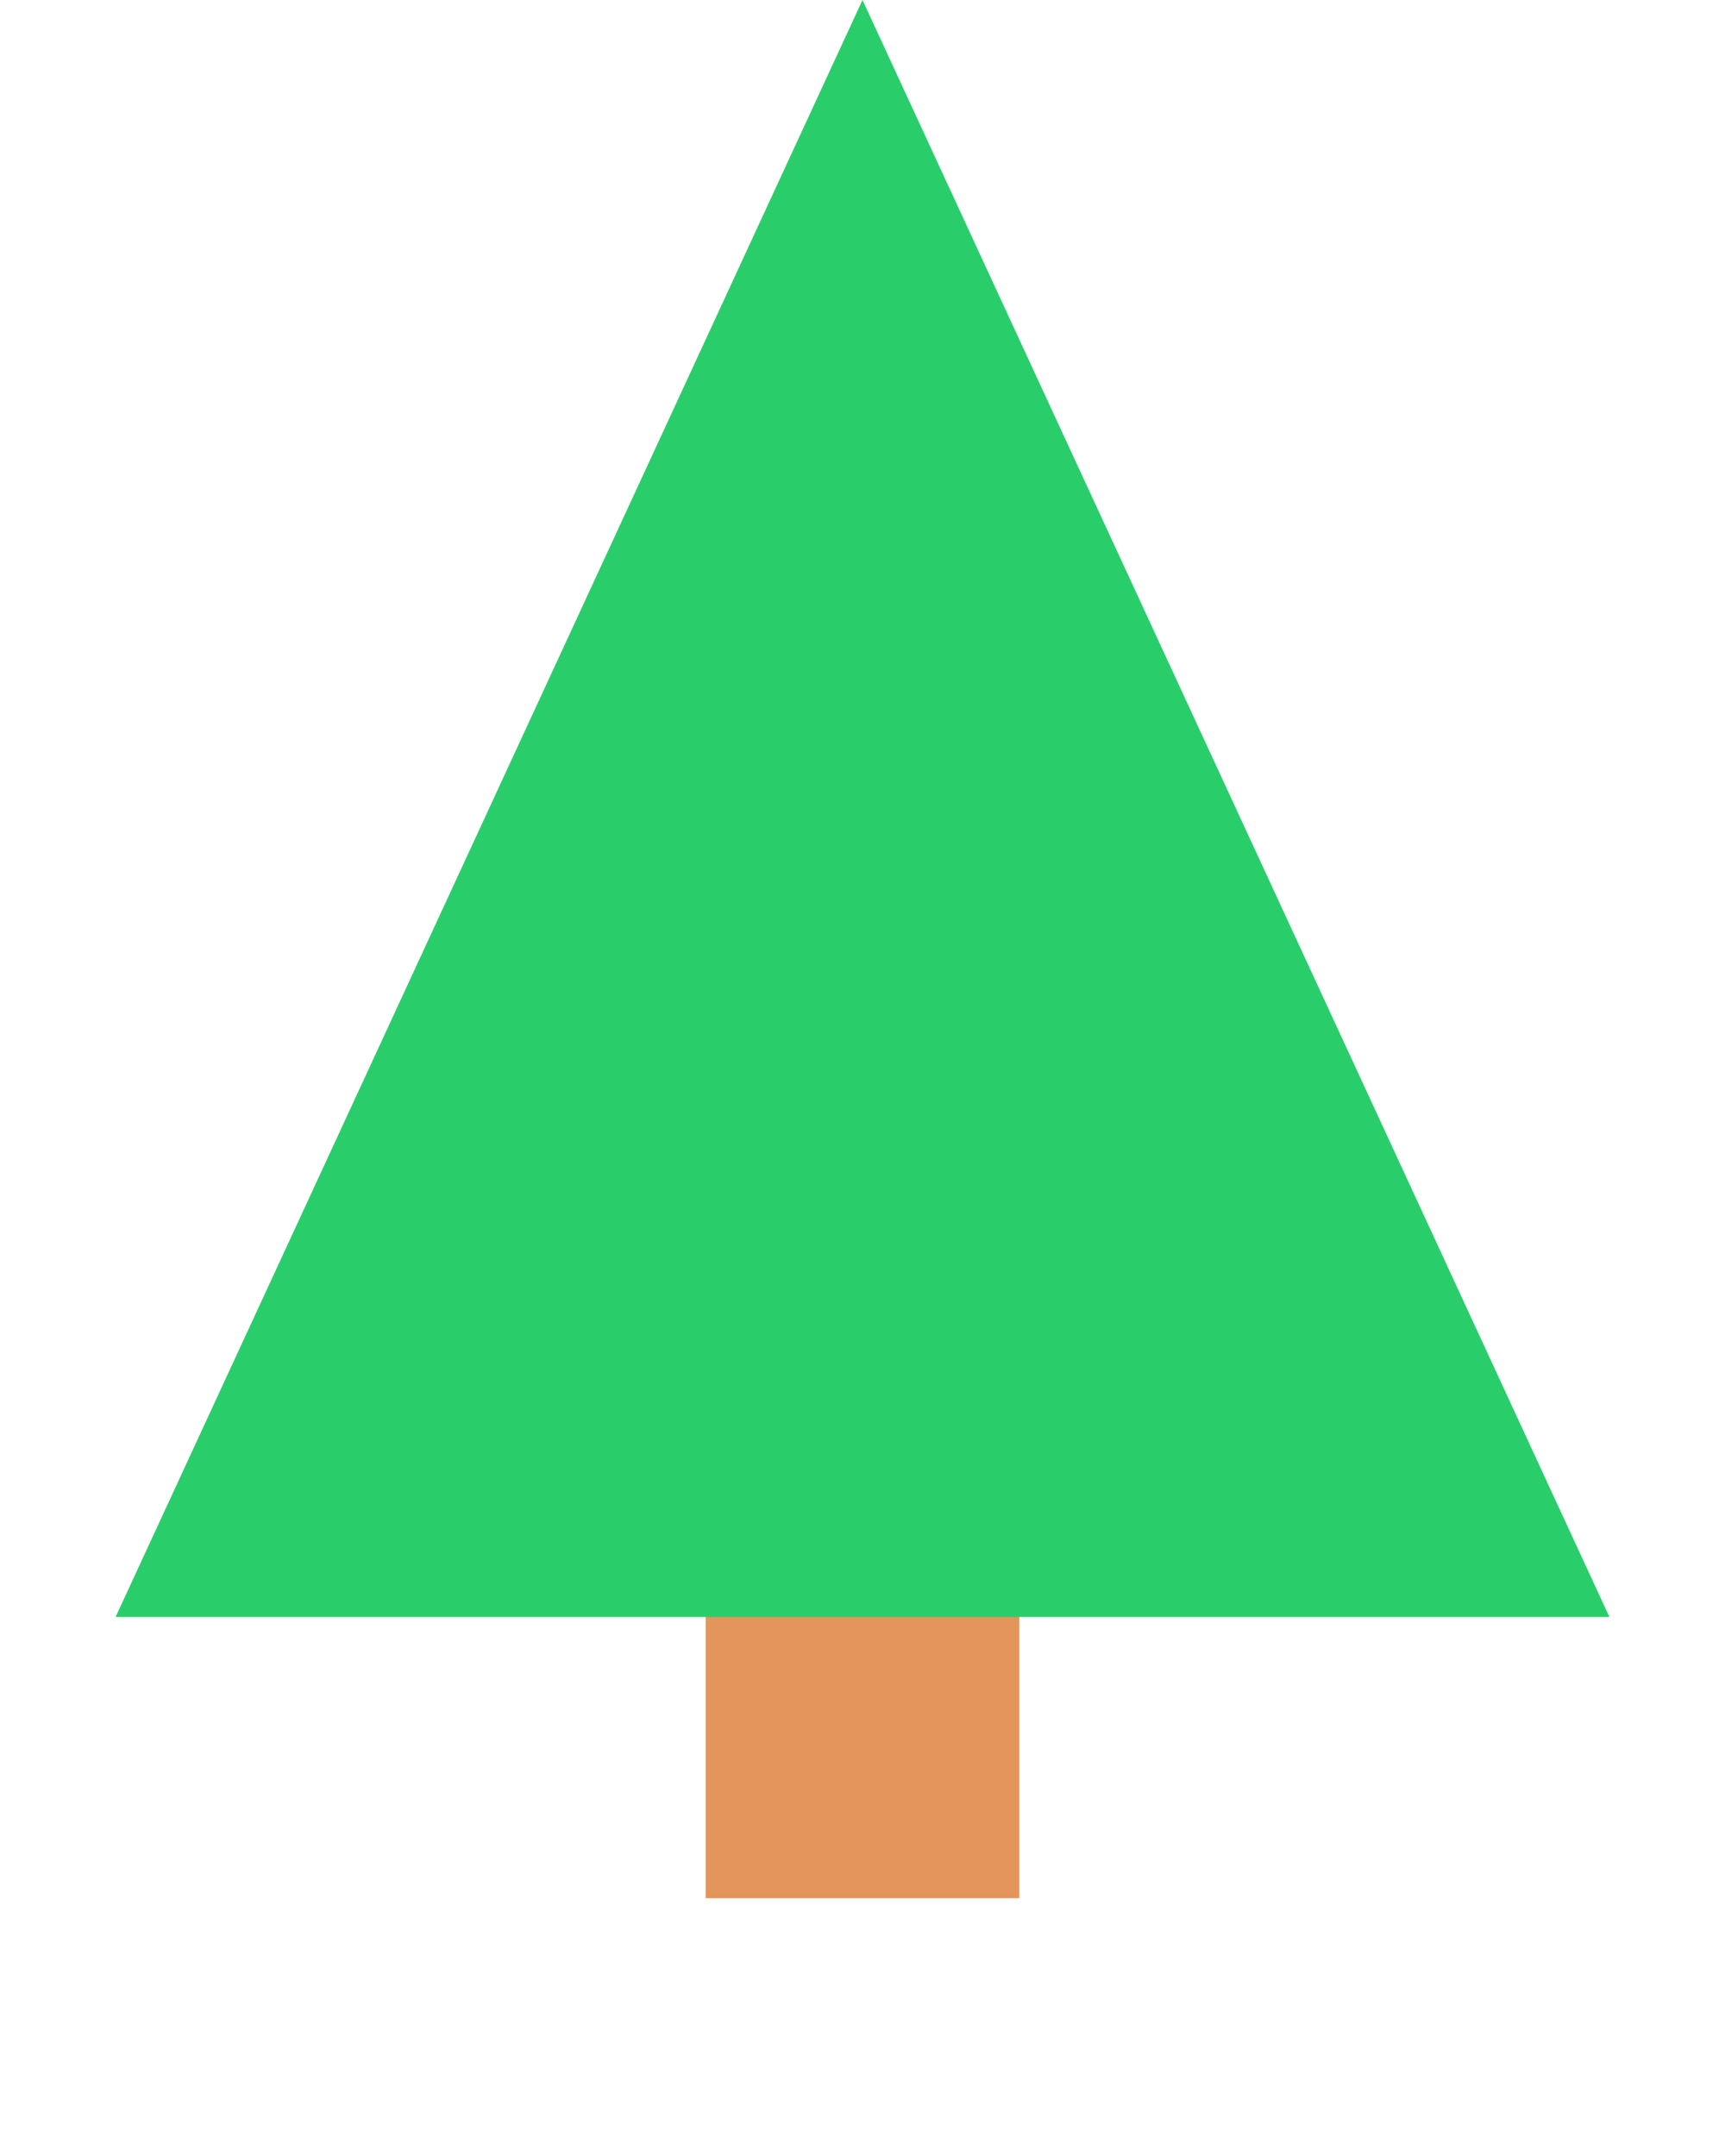 <svg width="24" height="30" viewBox="0 0 24 30" fill="none" xmlns="http://www.w3.org/2000/svg">
<rect x="9.818" y="9.746" width="4.364" height="16.667" fill="#E4955B"/>
<path d="M12 0L22.392 22.5H1.608L12 0Z" fill="#29CE6B"/>
</svg>
